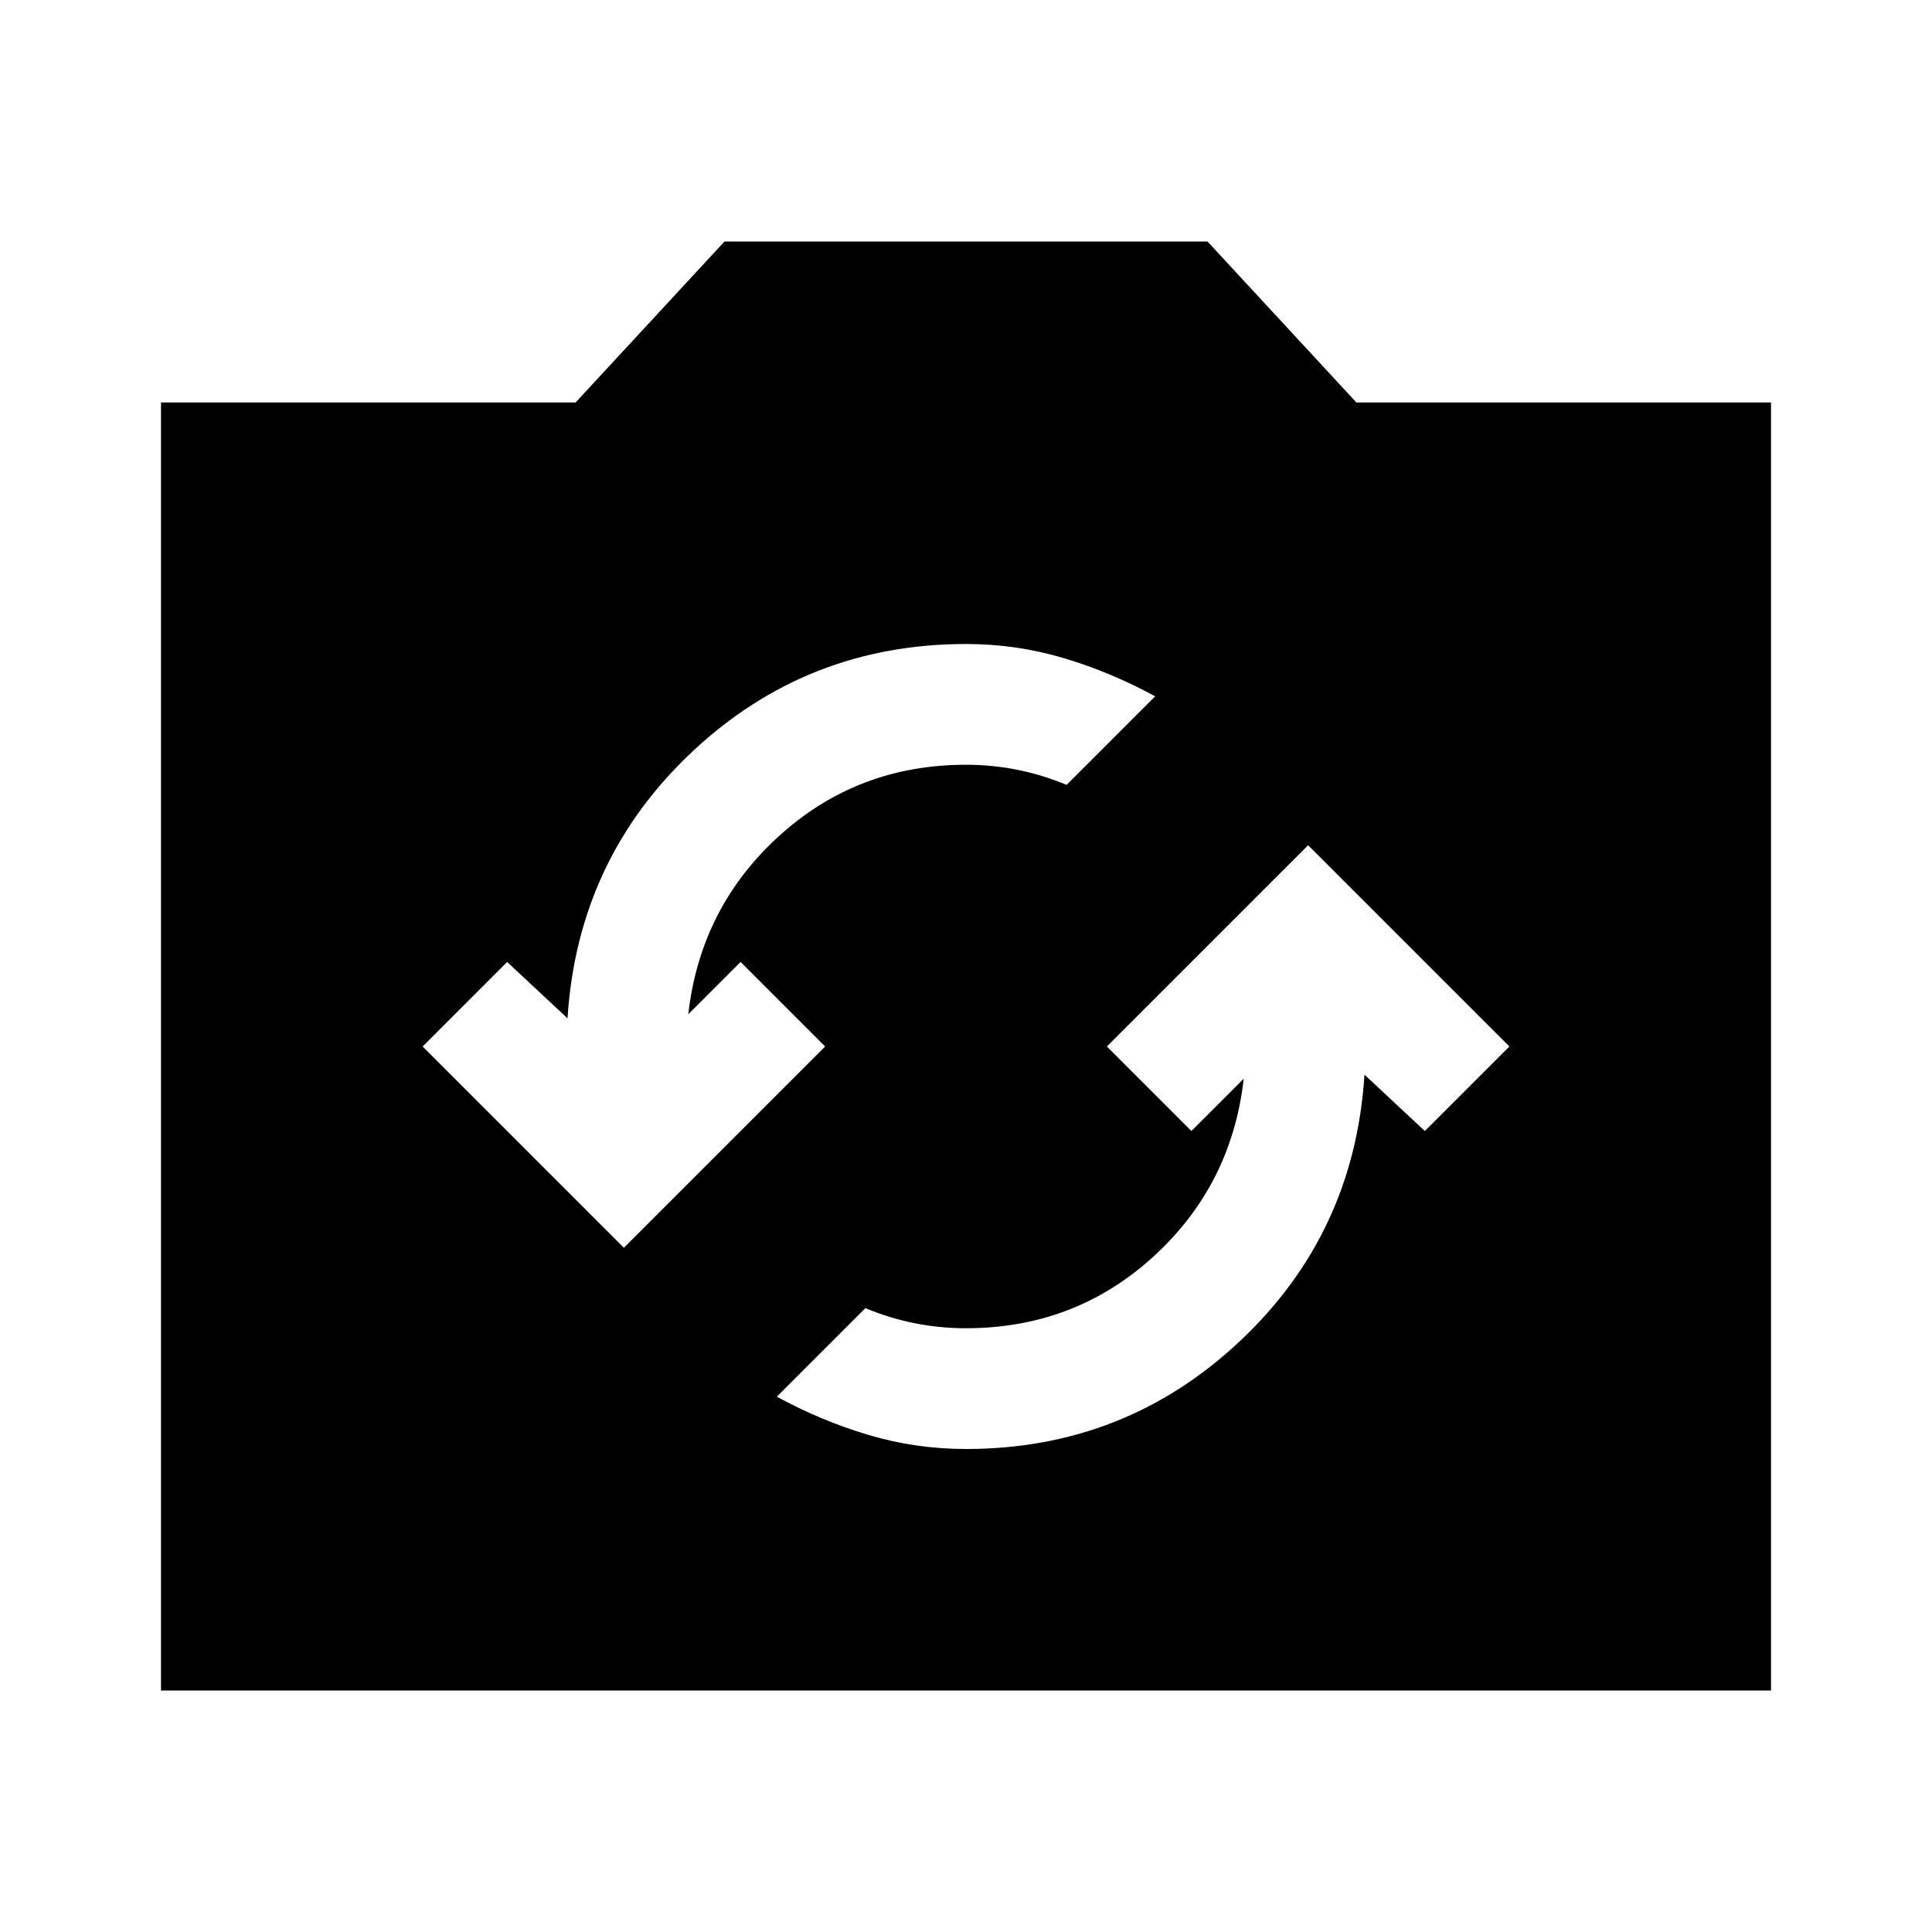 <svg xmlns="http://www.w3.org/2000/svg" height="24" viewBox="0 -960 960 960" width="24"><path d="M80-120v-640h206l74-80h240l74 80h206v640H80Zm400-120q79 0 136-53.5T678-426l30 28 42-42-100-100-100 100 42 42 26-26q-6 53-45 88.5T480-300q-13 0-25.5-2.5T430-310l-44 44q22 12 45.5 19t48.5 7ZM310-340l100-100-42-42-26 26q6-53 45-88.5t93-35.5q13 0 25.5 2.5T530-570l44-44q-22-12-45.5-19t-48.5-7q-79 0-136 53.5T282-454l-30-28-42 42 100 100Z"/></svg>